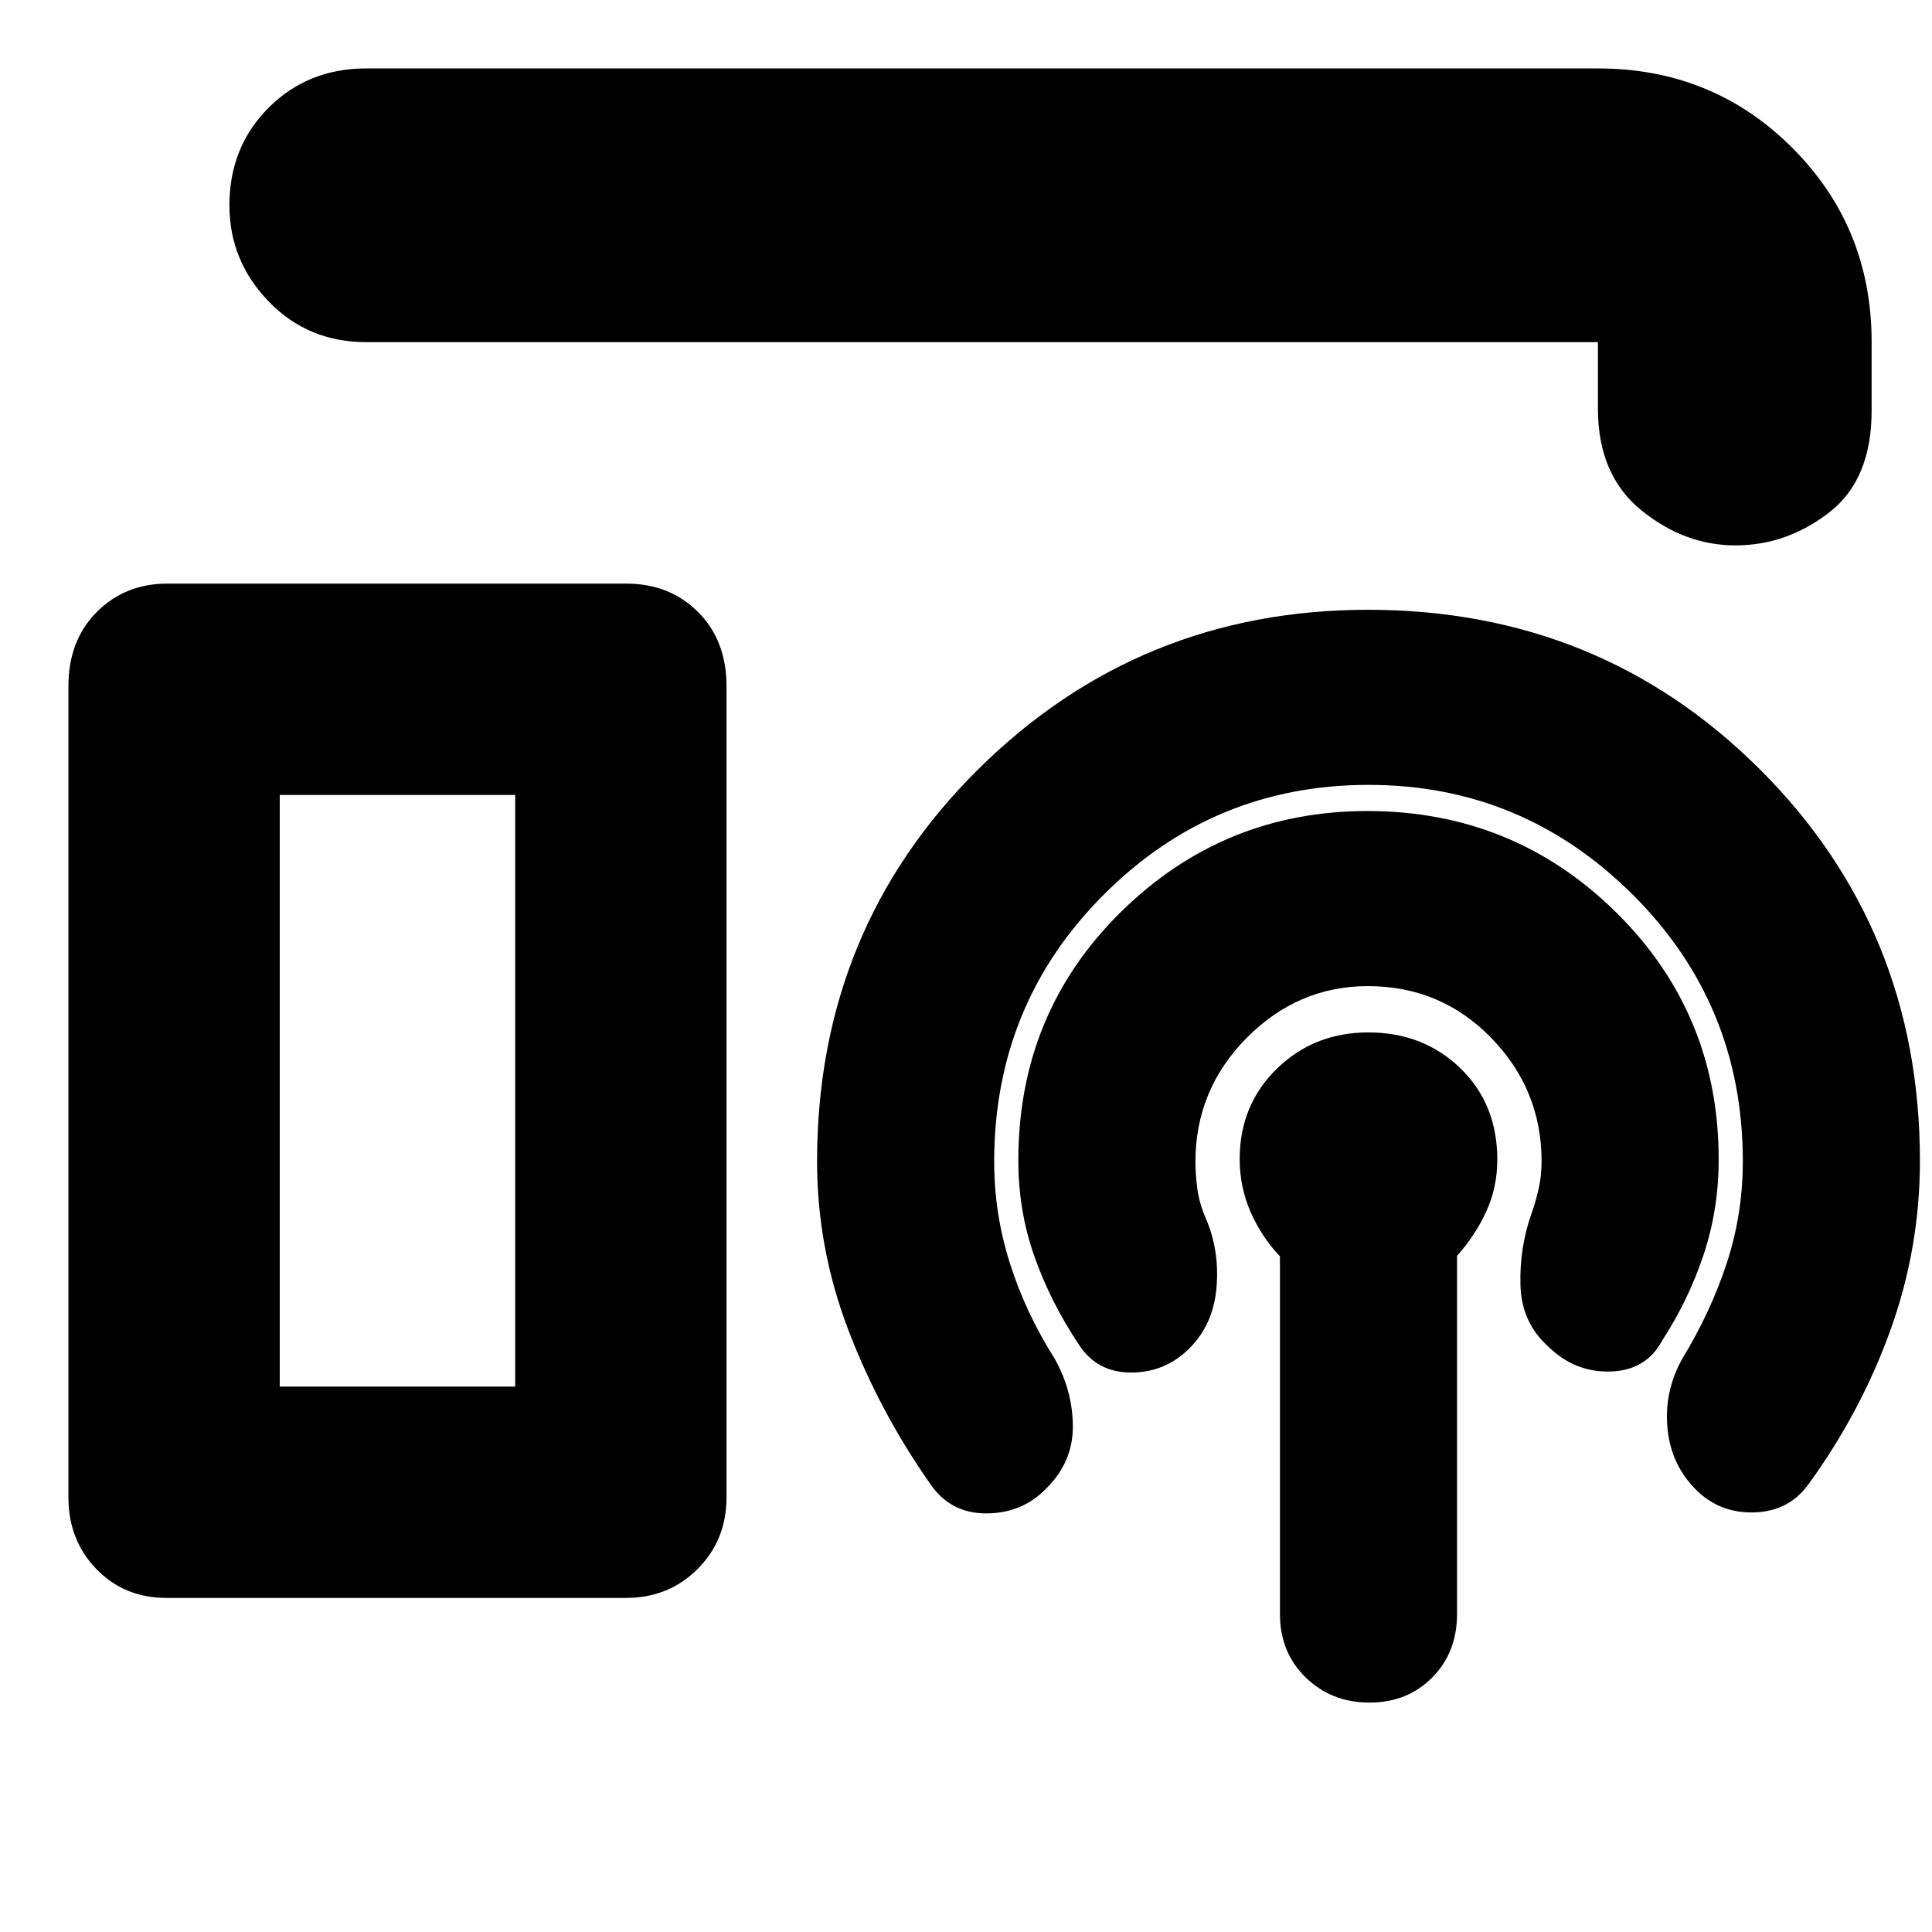 <svg xmlns="http://www.w3.org/2000/svg" height="24" viewBox="0 -960 960 960" width="24"><path d="M182-790q-29 0-48.5-20.2T114-858q0-29 19.5-48.5T182-926h612q57.13 0 96.56 39.44Q930-847.13 930-790v34q0 34.36-21.14 50.68Q887.73-689 862.36-689q-25.36 0-46.86-17.5T794-757v-33H182ZM82.74-166q-21.02 0-34.88-14.38Q34-194.75 34-216v-402.99q0-22.81 14.09-36.91Q62.17-670 83-670h228.26q21.44 0 35.59 14.1Q361-641.8 361-618.99V-216q0 21.25-14.37 35.62Q332.25-166 311-166H82.74ZM636-158v-177.73q-9-9.45-14.5-21.86t-5.5-26.5Q616-411 634.5-429q18.5-18 45.45-18 27.25 0 45.65 17.76t18.4 45.43q0 13.81-5.5 25.81-5.5 12-14.5 22v178q0 19.07-12.33 31.53Q699.33-114 680.47-114q-18.87 0-31.67-12.47Q636-138.93 636-158Zm43.66-312q-34.66 0-60.16 25.7T594-382.67q0 6.35.96 13.43T599-355q7 16 5.5 34.5T591-290q-12 12-29 12t-26-14q-14-21-22-43.66-8-22.65-8-47.73 0-73.24 50.93-123.42Q607.87-557 679.39-557 752-557 803-506.69t51 122.8q0 24.89-7.5 47.39T826-294q-8 15-25.79 15.5-17.78.5-31-12.5-13.21-11.91-13.71-30.47T761-357q2-5.54 3.5-12.1 1.5-6.57 1.5-13.9 0-35.6-25.04-61.3-25.04-25.7-61.3-25.7Zm.4-100Q603-570 548.5-515.5T494-382.66q0 25.8 7.83 50.42Q509.65-307.61 524-285q9 16 9.09 33.69.09 17.69-13.09 30.81-12 12.5-30 12.5t-28-15q-25.07-35.78-40.54-76.34Q406-339.89 406-382.86q0-115.52 80.01-194.83Q566.03-657 679.73-657 795-657 874.5-577.69 954-498.38 954-383.14q0 43.14-14.5 83.64T899-223q-9.79 14-27.39 14.5-17.61.5-29.61-12T828.5-251q-1.5-18 7.5-34 14-23 22-47.31 8-24.32 8-50.69 0-78-54.74-132.5T680.06-570ZM139-271h117v-294H139v294Zm0 0h117-117Z"/></svg>